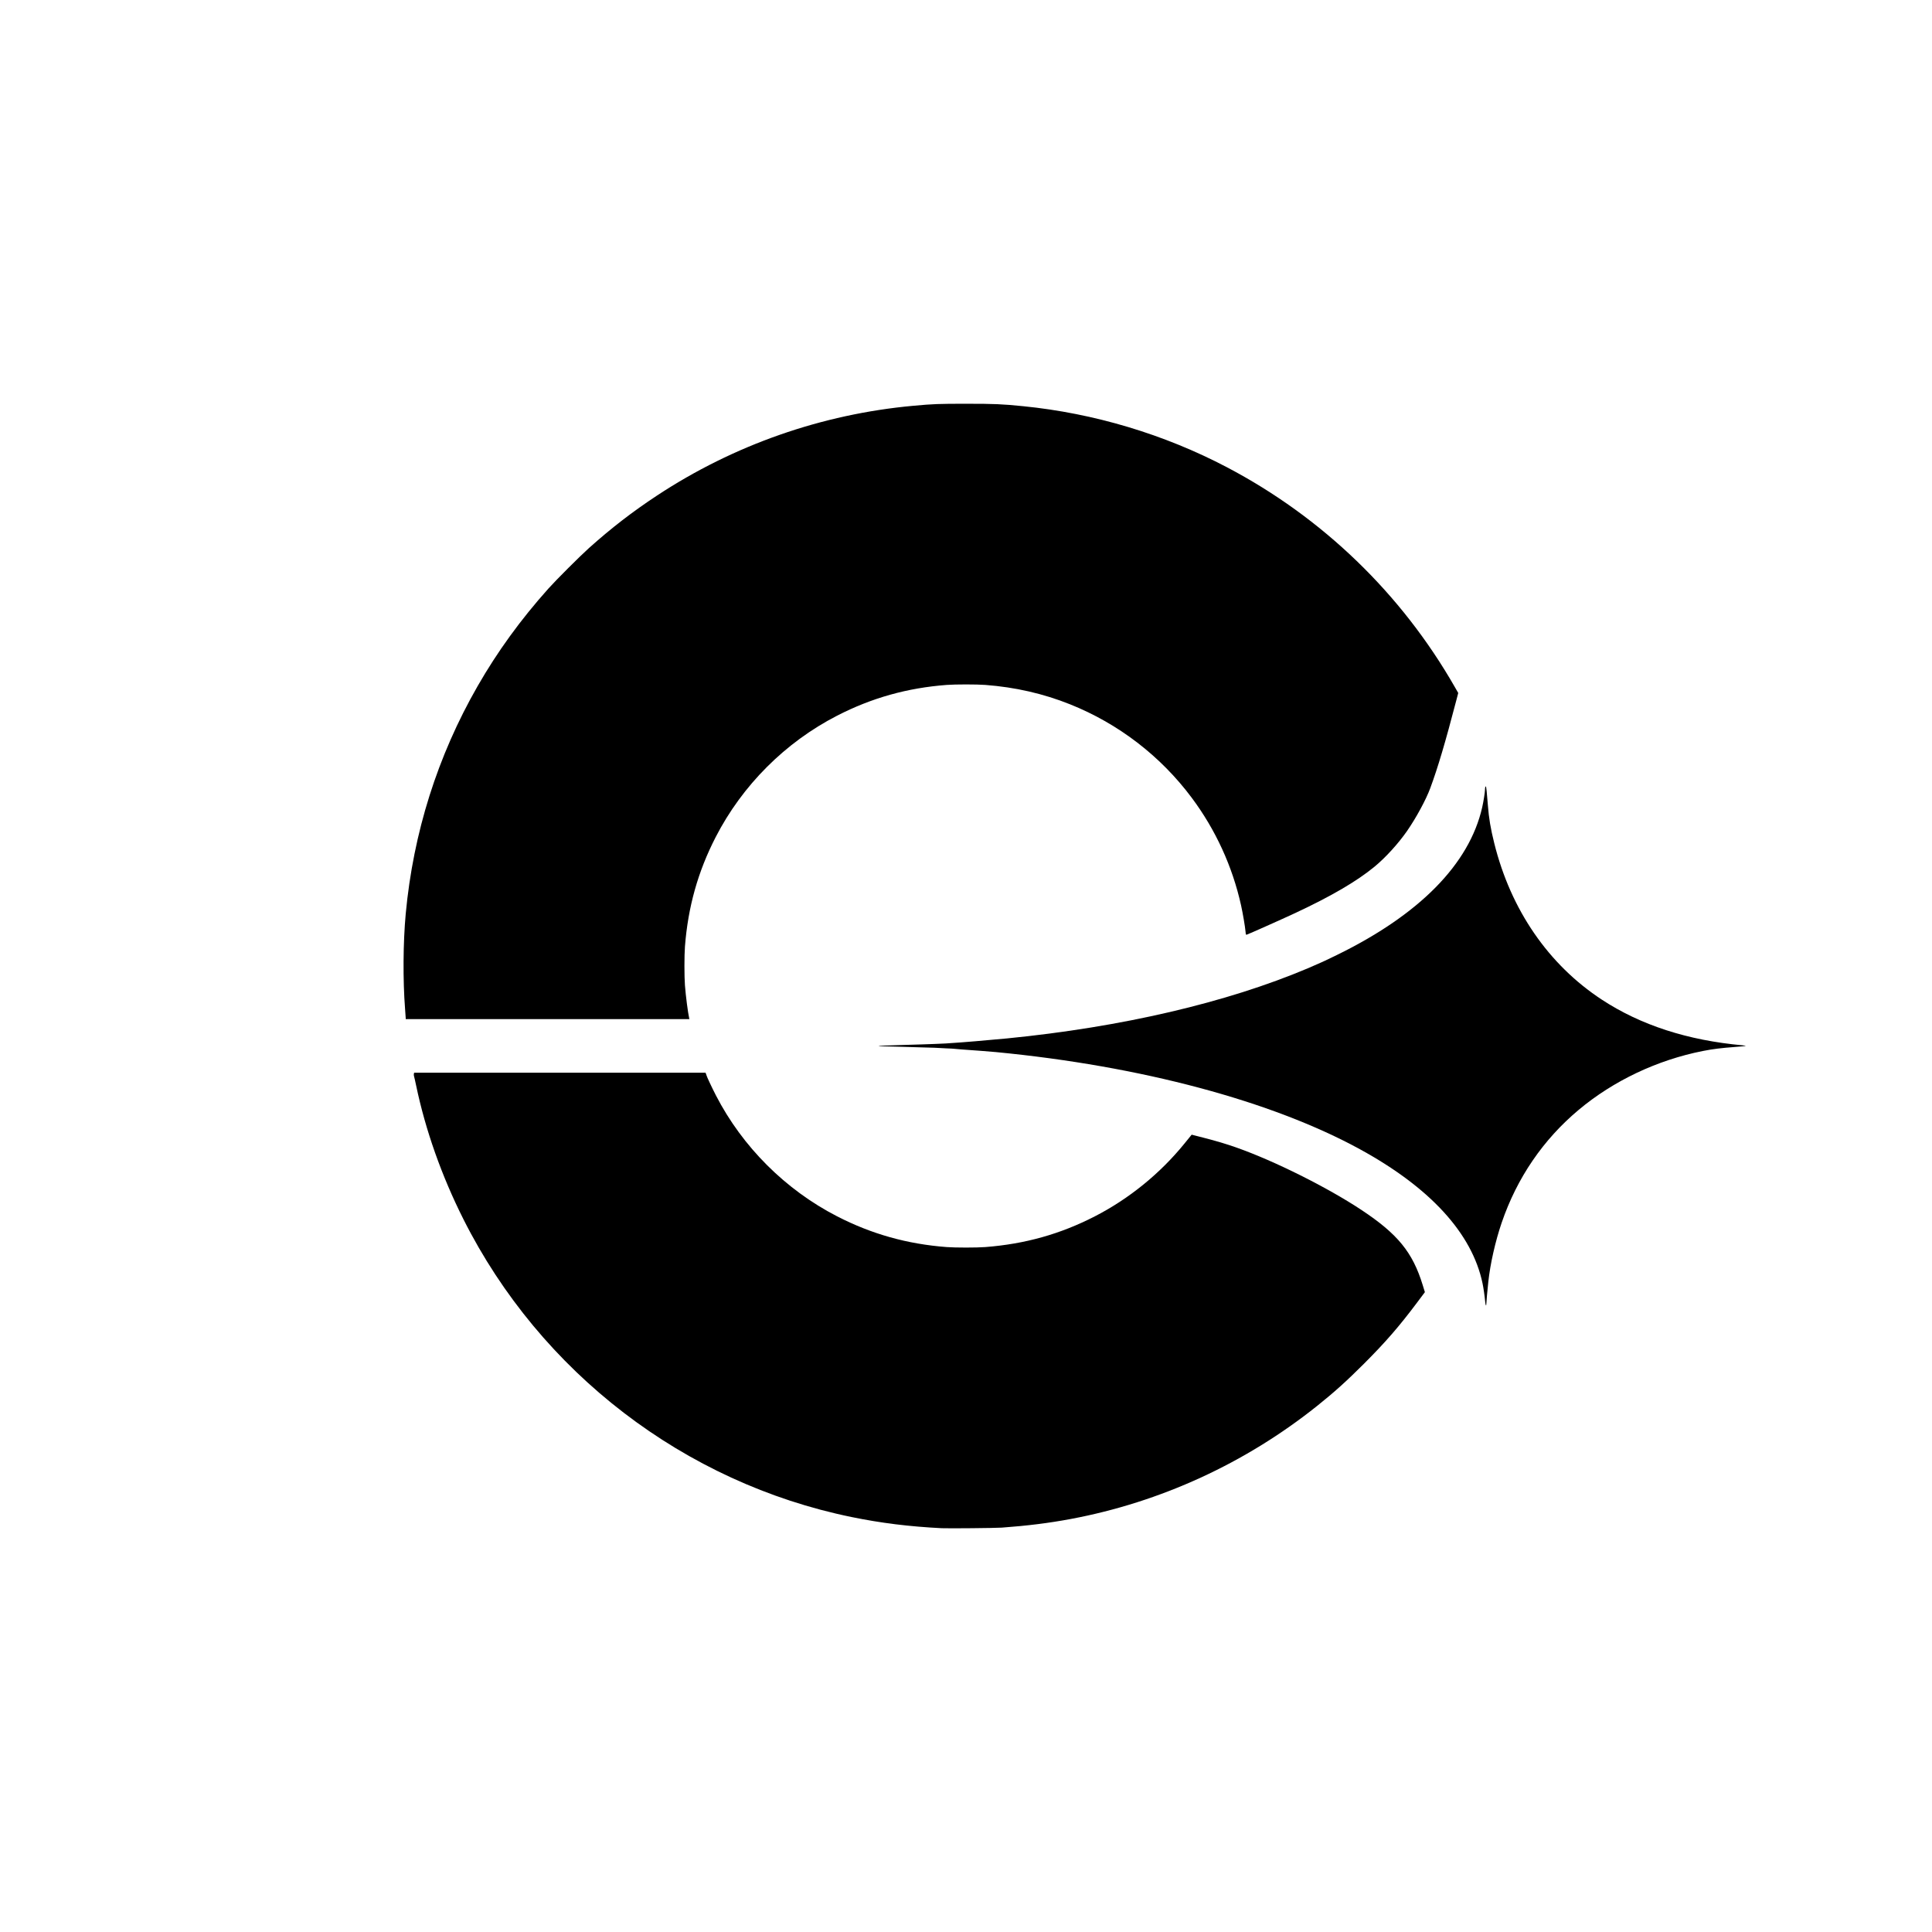 <?xml version="1.0" encoding="UTF-8" standalone="no"?>
<svg
   version="1.1"
   id="ladis-logo"
   width="4400"
   height="4400"
   viewBox="0 0 4400 4400"
   xmlns="http://www.w3.org/2000/svg"
   xmlns:svg="http://www.w3.org/2000/svg">
  <style>
	@media (prefers-color-theme: dark) {
	.a { fill: #000000 }
	}
  </style>
  <g>
    <path
       id="ladis-logo-sparkle" 
	   class="a"
       d="m 3382.618,2966.25 c -1.551,-15.906 -3.942,-32.562 -6.277,-43.711 -23.73,-113.335 -118.823,-217.41 -278.59,-304.905 C 2896.537,2507.441 2598.185,2427.761 2268,2396.033 c -11.669,-1.121 -53.88,-4.367 -78.406,-6.029 -8.748,-0.593 -16.173,-1.239 -16.5,-1.436 -0.327,-0.197 -8.661,-0.652 -18.52,-1.012 -9.859,-0.36 -18.184,-0.806 -18.5,-0.991 -0.316,-0.185 -13.625,-0.637 -29.575,-1.004 -15.95,-0.367 -40.25,-1.084 -54,-1.594 -13.75,-0.51 -30.962,-0.936 -38.25,-0.947 -7.287,-0.011 -13.25,-0.386 -13.25,-0.833 0,-0.447 21.038,-1.374 46.75,-2.059 25.712,-0.685 50.125,-1.431 54.25,-1.656 4.125,-0.226 16.05,-0.65 26.5,-0.944 10.45,-0.293 21.925,-0.8 25.5,-1.126 3.575,-0.326 9.2,-0.72 12.5,-0.875 15.463,-0.729 89.966,-6.951 127,-10.607 261.37,-25.799 500.109,-81.477 685.383,-159.844 10.571,-4.471 23.499,-10.143 28.729,-12.603 5.23,-2.46 9.687,-4.473 9.905,-4.473 0.218,0 12.302,-5.813 26.855,-12.918 188.448,-92.008 301.91,-207.252 331.24,-336.441 2.964,-13.055 6.364,-34.541 6.378,-40.309 0.011,-4.485 0.775,-7.332 1.968,-7.332 0.857,0 2.476,15.129 4.601,43 2.262,29.662 6.131,52.672 14.545,86.5 37.726,151.669 123.286,276.154 244.607,355.891 88.523,58.181 195.92,93.016 321.54,104.293 3.712,0.333 6.75,0.894 6.75,1.245 0,0.352 -10.912,1.439 -24.25,2.417 -31.264,2.292 -51.506,4.821 -73.526,9.188 -104.298,20.684 -203.539,67.702 -282.707,133.94 -81.106,67.859 -140.6,154.996 -175.516,257.068 -14.392,42.073 -26.109,93.852 -30.426,134.458 -2.251,21.172 -4.582,47.009 -4.578,50.75 0.01,5.9 -1.708,3.378 -2.379,-3.5 z" />
    <path
       id="ladis-logo-circle"
       class="a"
       d="m 2144.5,3480.371 c -74.203,-3.759 -137.722,-11.631 -205,-25.406 -380.612,-77.927 -708.5,-329.413 -883.933,-677.965 -49.693,-98.731 -86.749,-203.56 -107.992,-305.5 -1.948,-9.35 -4.017,-18.429 -4.597,-20.175 -0.58,-1.746 -0.763,-4.334 -0.408,-5.75 L 943.217,2443 h 331.77 331.77 l 1.225,2.957 c 0.674,1.626 1.259,3.314 1.301,3.75 0.19,1.974 12.675,28.471 21.183,44.96 60.511,117.266 158.381,214.944 275.952,275.41 78.666,40.457 159.916,63.26 249.582,70.044 20.096,1.52 68.217,1.512 88,-0.016 90.533,-6.992 170.81,-29.516 249.582,-70.027 77.852,-40.039 148.451,-97.384 203.843,-165.577 5.361,-6.6 11.277,-13.877 13.146,-16.171 l 3.398,-4.171 26.766,6.845 c 29.833,7.63 51.905,14.231 75.766,22.659 86.365,30.506 206.748,90.639 284.128,141.929 82.59,54.742 116.427,96.172 139.385,170.663 l 5.091,16.52 -17.917,23.895 c -40.924,54.579 -71.862,90.195 -121.097,139.411 -39.406,39.391 -67.293,64.5 -106.091,95.523 -163.42,130.67 -356.934,219.518 -561.5,257.802 -49.456,9.255 -99.264,15.494 -157,19.664 -14.243,1.029 -122.157,2.056 -137,1.304 z M 923.993,2318.75 c -0.004,-1.238 -0.659,-10.575 -1.457,-20.75 -5.131,-65.455 -4.535,-152.417 1.488,-217 17.205,-184.486 72.44,-359.353 163.777,-518.5 45.062,-78.516 97.947,-151.393 161.1,-222 17.482,-19.546 72.251,-74.263 92.381,-92.295 50.828,-45.53 99.152,-82.819 155.161,-119.729 174.655,-115.1 375.448,-185.369 584.057,-204.395 44.966,-4.101 57.655,-4.581 120.5,-4.556 64.387,0.026 80.33,0.712 129,5.547 161.206,16.018 321.356,63.978 464.12,138.991 217.58,114.324 397.24,287.594 519.261,500.794 l 7.645,13.357 -4.08,15.643 c -25.432,97.501 -42.101,153.729 -59.63,201.143 -9.752,26.379 -32.293,67.942 -53,97.728 -19.92,28.653 -48.786,60.345 -73.636,80.846 -40.467,33.384 -98.692,67.435 -181.18,105.958 -28.245,13.191 -106.946,48.29 -109.992,49.055 -2.108,0.529 -2.255,0.17 -2.919,-7.162 -1.047,-11.55 -6.153,-41.539 -10.115,-59.402 -19.713,-88.884 -58.098,-172.551 -112.642,-245.523 -70.92,-94.882 -166.743,-168.426 -276.833,-212.469 -60.833,-24.337 -124.937,-39.002 -193,-44.151 -19.938,-1.508 -68.062,-1.508 -88,0 -89.714,6.788 -170.873,29.564 -249.582,70.044 -118.001,60.687 -215.809,158.495 -276.495,276.495 -40.48,78.71 -63.096,159.327 -70.019,249.582 -1.529,19.938 -1.529,68.062 0,88 1.834,23.911 6.726,61.901 9.626,74.75 l 0.508,2.25 H 1247.019 924 Z" />
  </g>
</svg>
